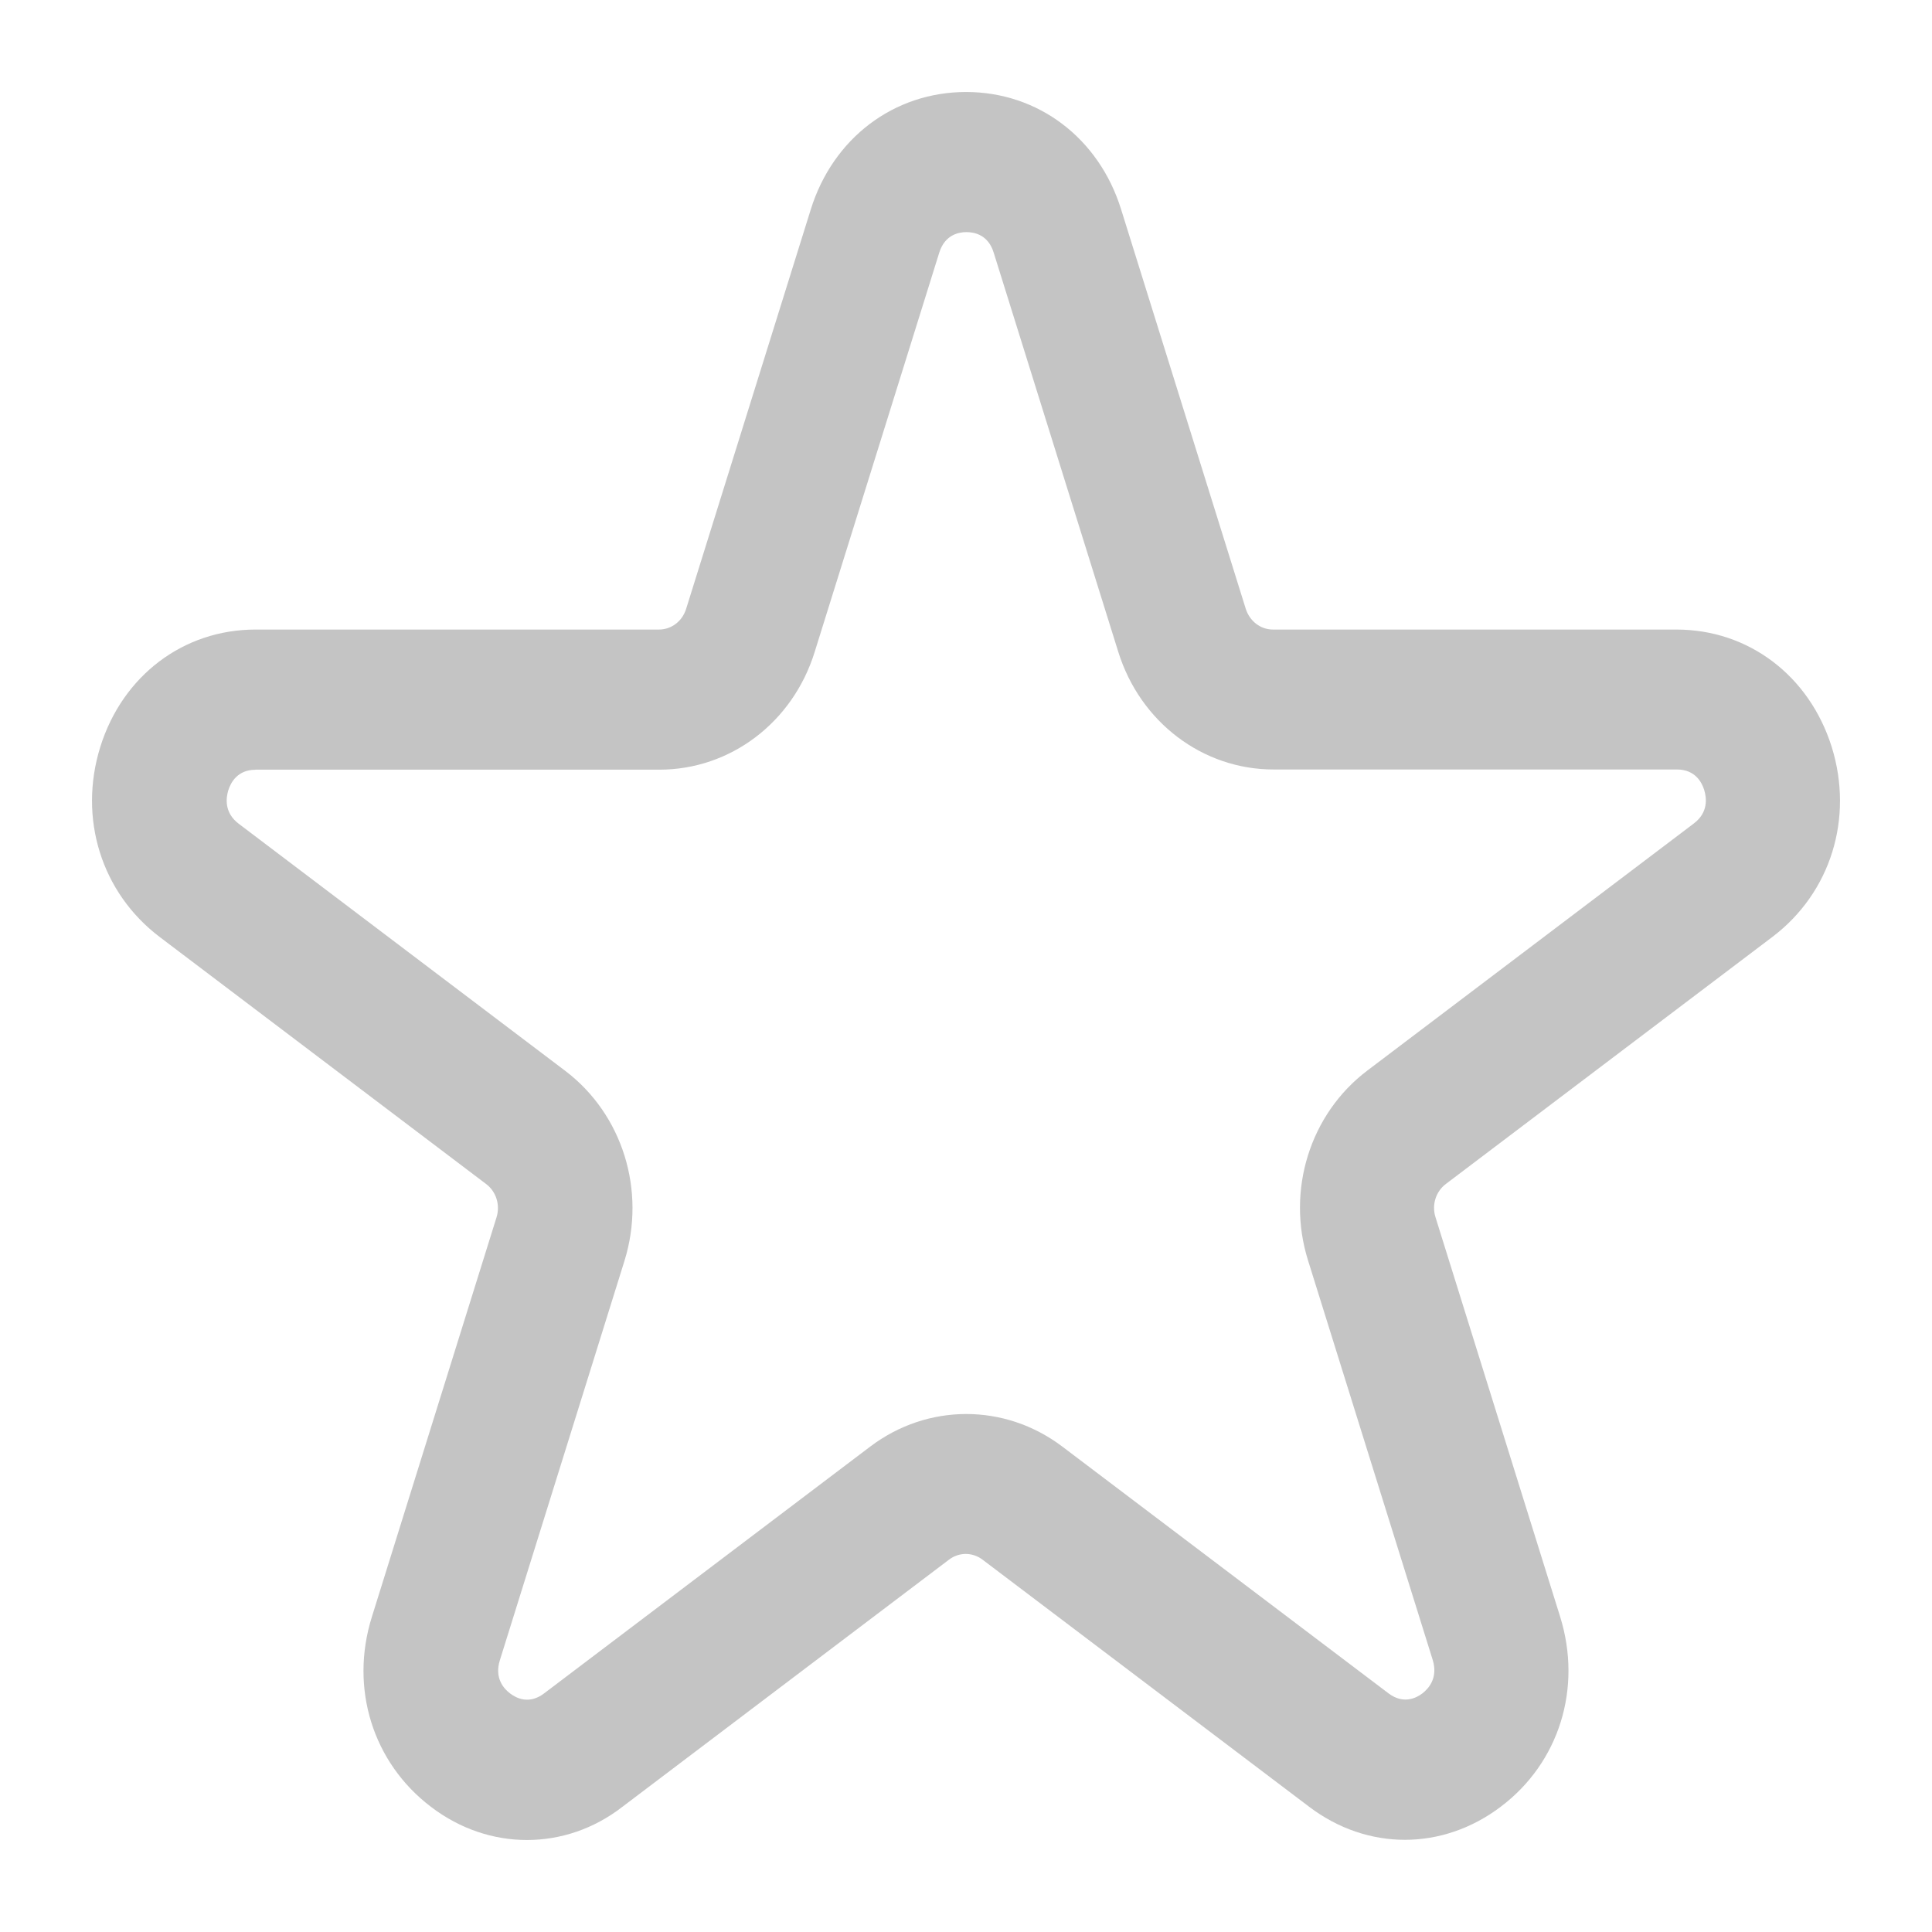 <svg width="21" height="21" viewBox="0 0 21 21" fill="none" xmlns="http://www.w3.org/2000/svg">
<path d="M5.727 20C5.365 20 5.001 19.881 4.685 19.64C4.052 19.16 3.799 18.35 4.042 17.575L5.397 13.232C5.439 13.098 5.394 12.952 5.283 12.869L1.735 10.184C1.102 9.704 0.849 8.894 1.09 8.119C1.332 7.343 1.995 6.843 2.777 6.843H7.162C7.298 6.843 7.416 6.753 7.458 6.618L8.813 2.276C9.055 1.5 9.718 1 10.501 1C11.283 1 11.945 1.5 12.186 2.276L13.541 6.618C13.584 6.752 13.701 6.843 13.837 6.843H18.222C19.005 6.843 19.666 7.343 19.91 8.119C20.151 8.894 19.899 9.704 19.265 10.184L15.716 12.869C15.606 12.952 15.561 13.097 15.603 13.23L16.958 17.573C17.2 18.349 16.948 19.159 16.313 19.638C15.679 20.118 14.861 20.118 14.229 19.638L10.68 16.953C10.57 16.87 10.424 16.87 10.315 16.953L6.767 19.638C6.454 19.881 6.091 20 5.727 20ZM2.777 8.367C2.581 8.367 2.507 8.507 2.481 8.592C2.456 8.675 2.436 8.834 2.595 8.954L6.143 11.639C6.767 12.111 7.025 12.941 6.788 13.704L5.433 18.047C5.372 18.242 5.478 18.358 5.546 18.408C5.614 18.46 5.753 18.528 5.912 18.408L9.46 15.723C10.084 15.252 10.922 15.252 11.546 15.723L15.094 18.407C15.253 18.526 15.392 18.459 15.46 18.407C15.528 18.355 15.633 18.238 15.573 18.043L14.218 13.701C13.979 12.938 14.239 12.107 14.863 11.636L18.411 8.951C18.571 8.83 18.55 8.672 18.524 8.587C18.499 8.504 18.425 8.364 18.228 8.364H13.843C13.073 8.364 12.395 7.851 12.156 7.088L10.801 2.746C10.741 2.551 10.59 2.523 10.505 2.523C10.421 2.523 10.27 2.551 10.209 2.747L8.854 7.09C8.616 7.853 7.939 8.366 7.167 8.366H2.777V8.367Z" fill="#C4C4C4"/>
</svg>
